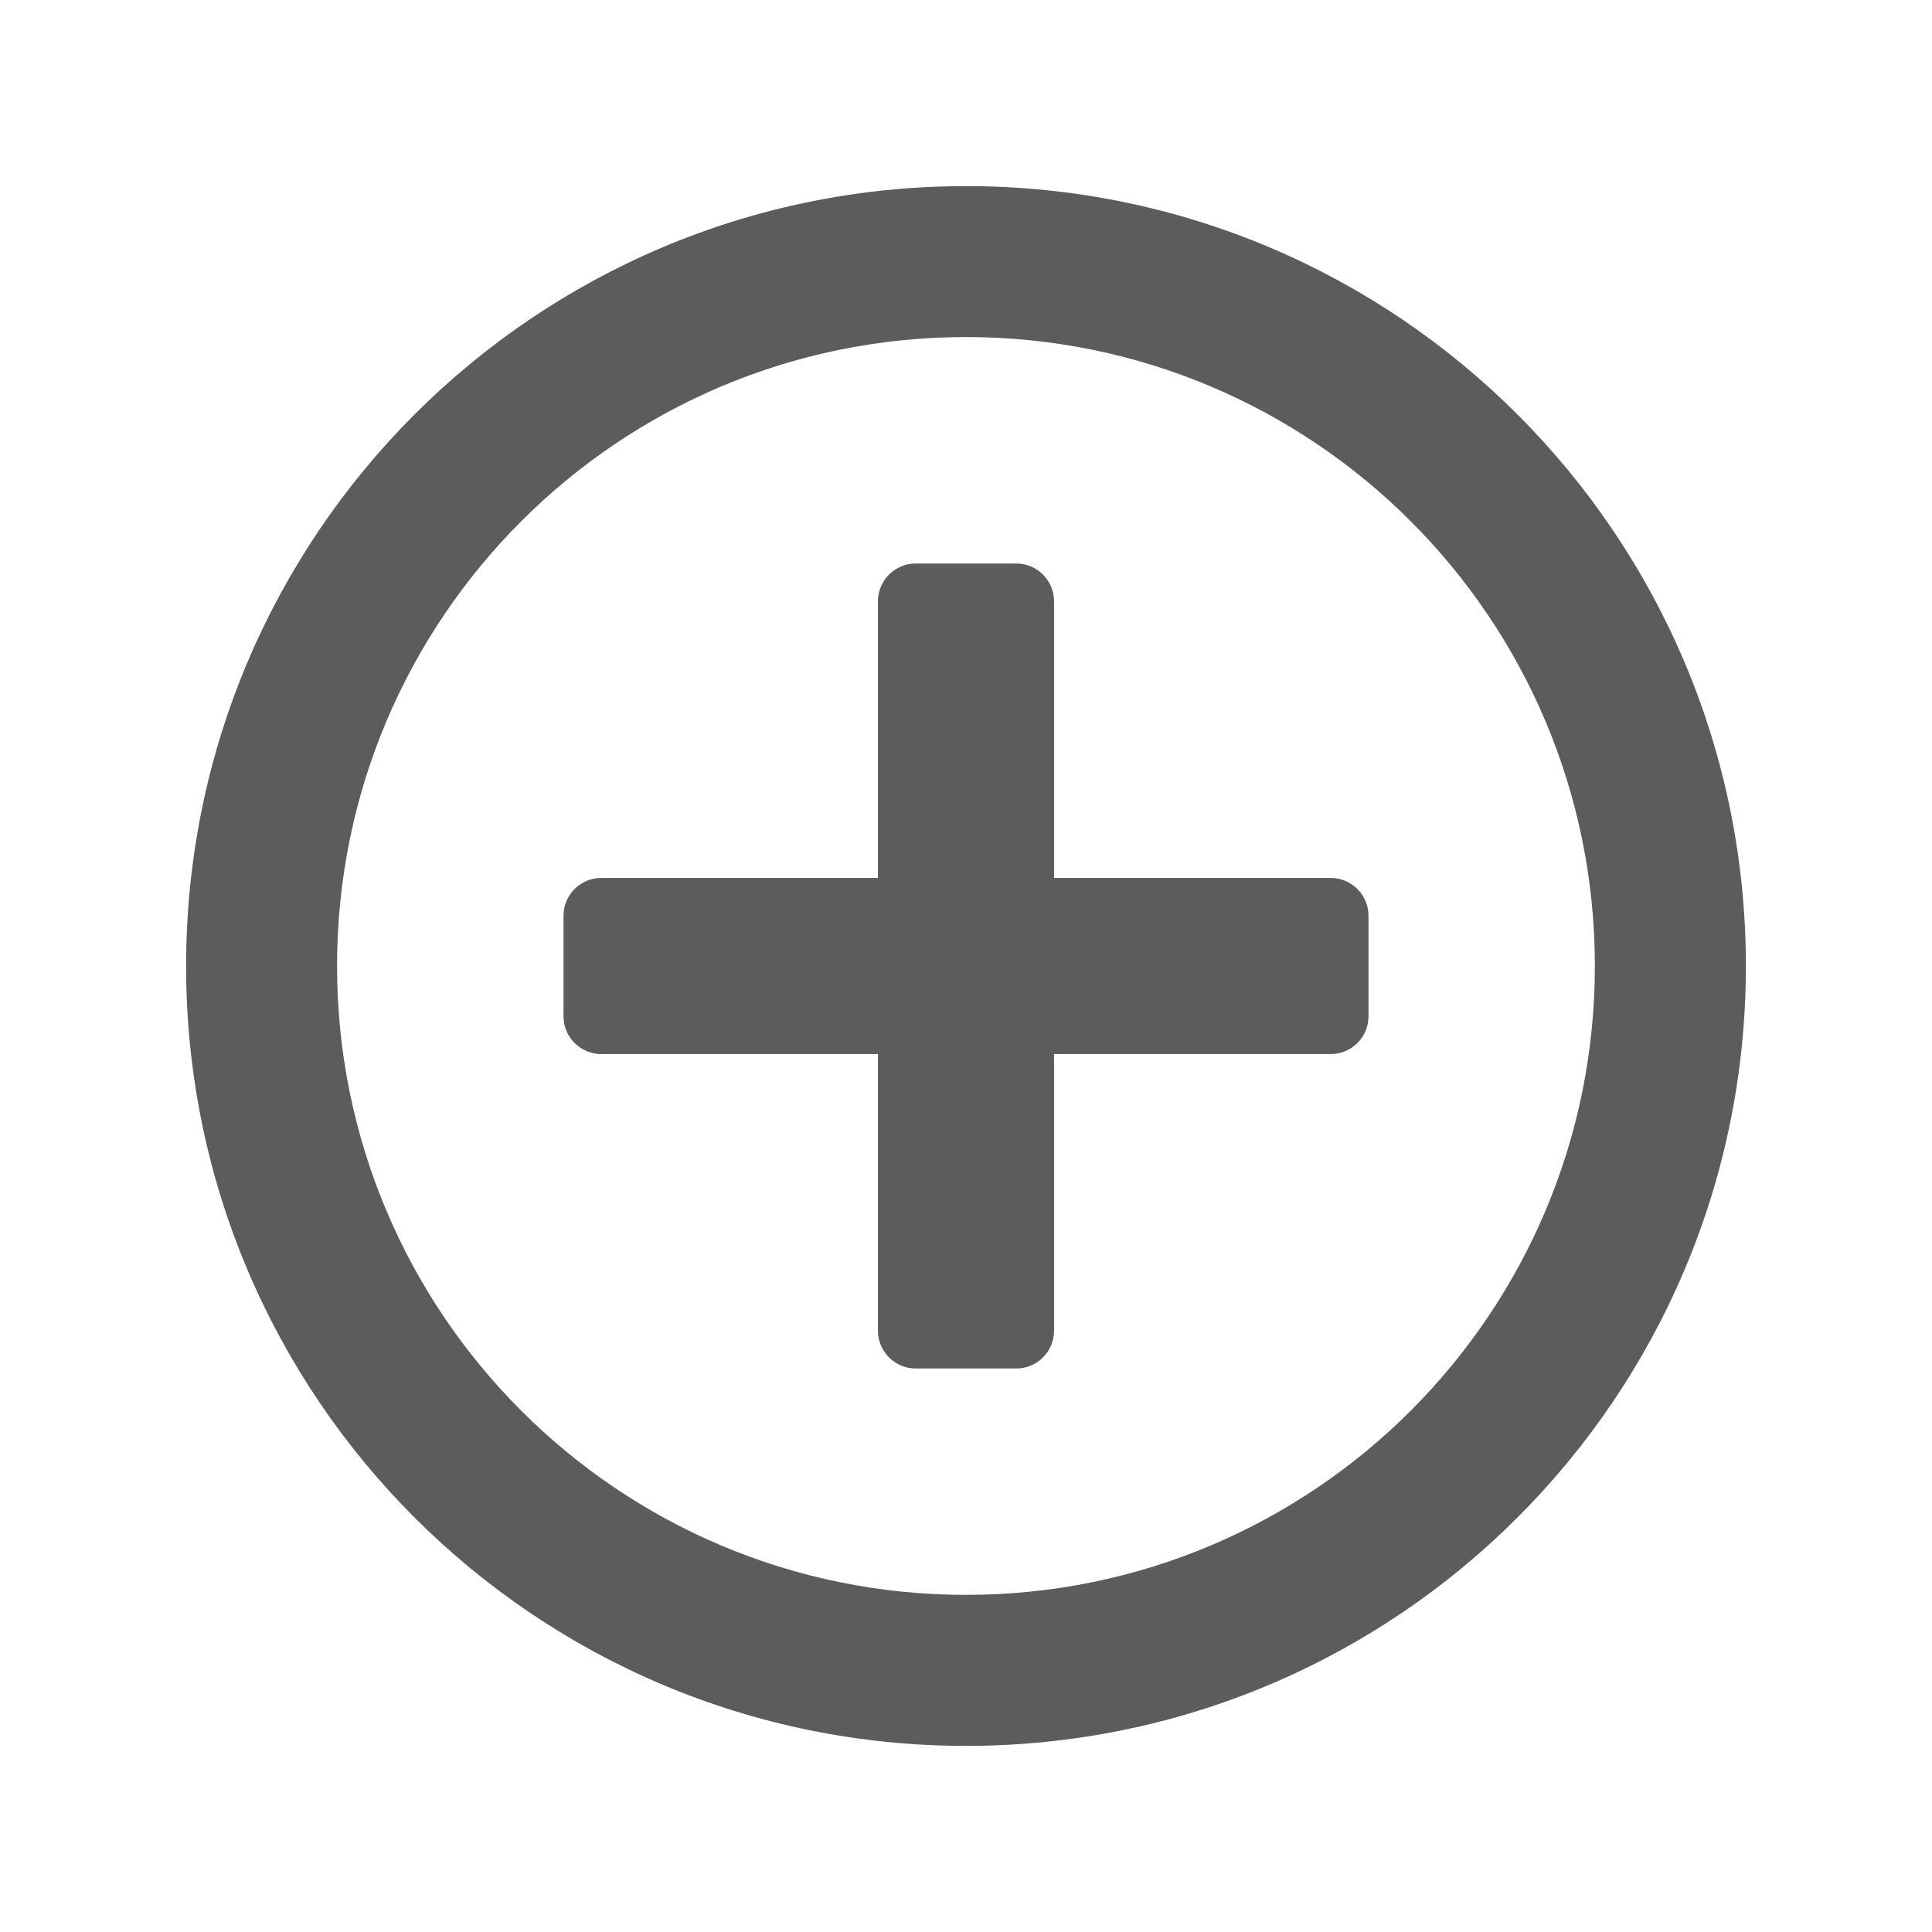 <?xml version="1.0" encoding="UTF-8"?>
<svg width="24px" height="24px" viewBox="0 0 24 24" version="1.1" xmlns="http://www.w3.org/2000/svg" xmlns:xlink="http://www.w3.org/1999/xlink">
    <!-- Generator: Sketch 58 (84663) - https://sketch.com -->
    <title>Icon / 24px / plus-circle-regular</title>
    <desc>Created with Sketch.</desc>
    <g id="Icon-/-24px-/-plus-circle-regular" stroke="none" stroke-width="1" fill="none" fill-rule="evenodd">
        <path d="M17,11.375 L17,12.625 C17,12.883 16.789,13.094 16.531,13.094 L13.094,13.094 L13.094,16.531 C13.094,16.789 12.883,17 12.625,17 L11.375,17 C11.117,17 10.906,16.789 10.906,16.531 L10.906,13.094 L7.469,13.094 C7.211,13.094 7,12.883 7,12.625 L7,11.375 C7,11.117 7.211,10.906 7.469,10.906 L10.906,10.906 L10.906,7.469 C10.906,7.211 11.117,7 11.375,7 L12.625,7 C12.883,7 13.094,7.211 13.094,7.469 L13.094,10.906 L16.531,10.906 C16.789,10.906 17,11.117 17,11.375 Z M21.688,12 C21.688,17.352 17.352,21.688 12,21.688 C6.648,21.688 2.312,17.352 2.312,12 C2.312,6.648 6.648,2.312 12,2.312 C17.352,2.312 21.688,6.648 21.688,12 Z M19.812,12 C19.812,7.684 16.316,4.187 12,4.187 C7.684,4.187 4.187,7.684 4.187,12 C4.187,16.316 7.684,19.812 12,19.812 C16.316,19.812 19.812,16.316 19.812,12 Z" id="plus-circle-regular" fill="#5C5C5C"></path>
    </g>
</svg>